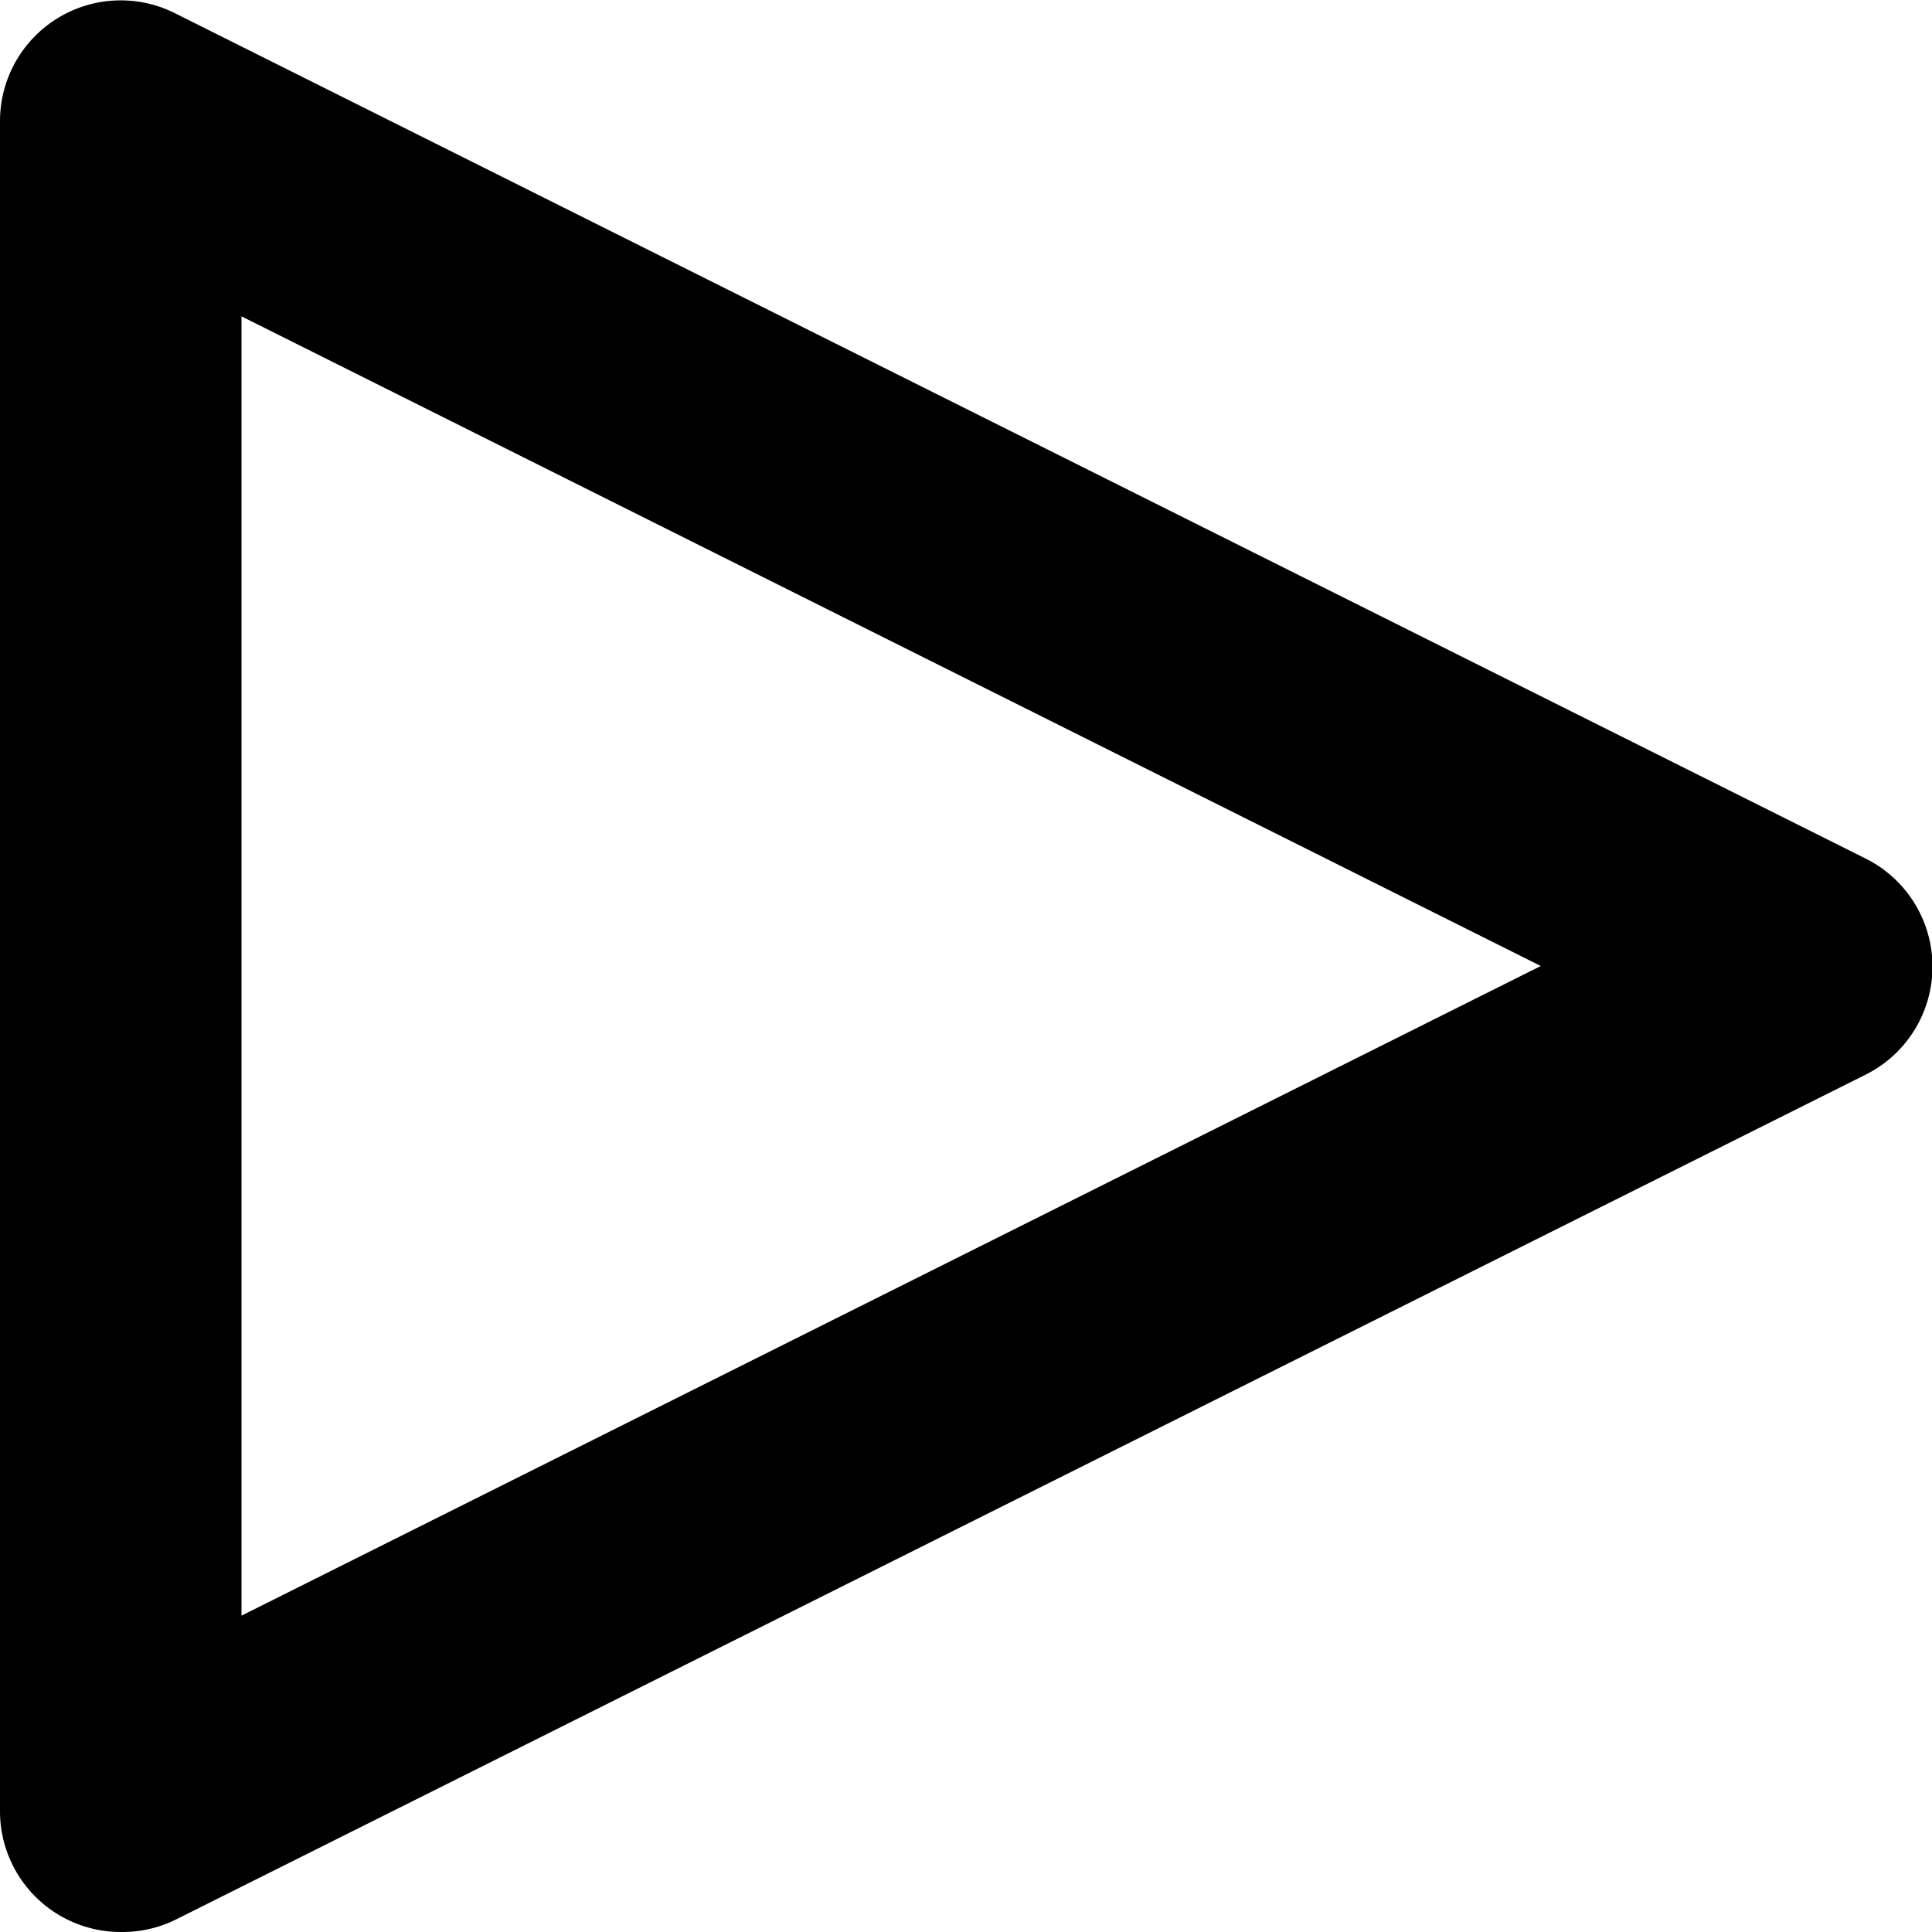 <svg id="Layer_1" data-name="Layer 1" xmlns="http://www.w3.org/2000/svg" viewBox="0 0 16 16"><defs></defs><title>REVicons_</title><path class="cls-1" d="M1,16a1,1,0,0,1-1-1V1A1,1,0,0,1,1.45.11l14,7a1,1,0,0,1,0,1.79l-14,7A1,1,0,0,1,1,16ZM2,2.62V13.38L12.76,8Z"/></svg>
